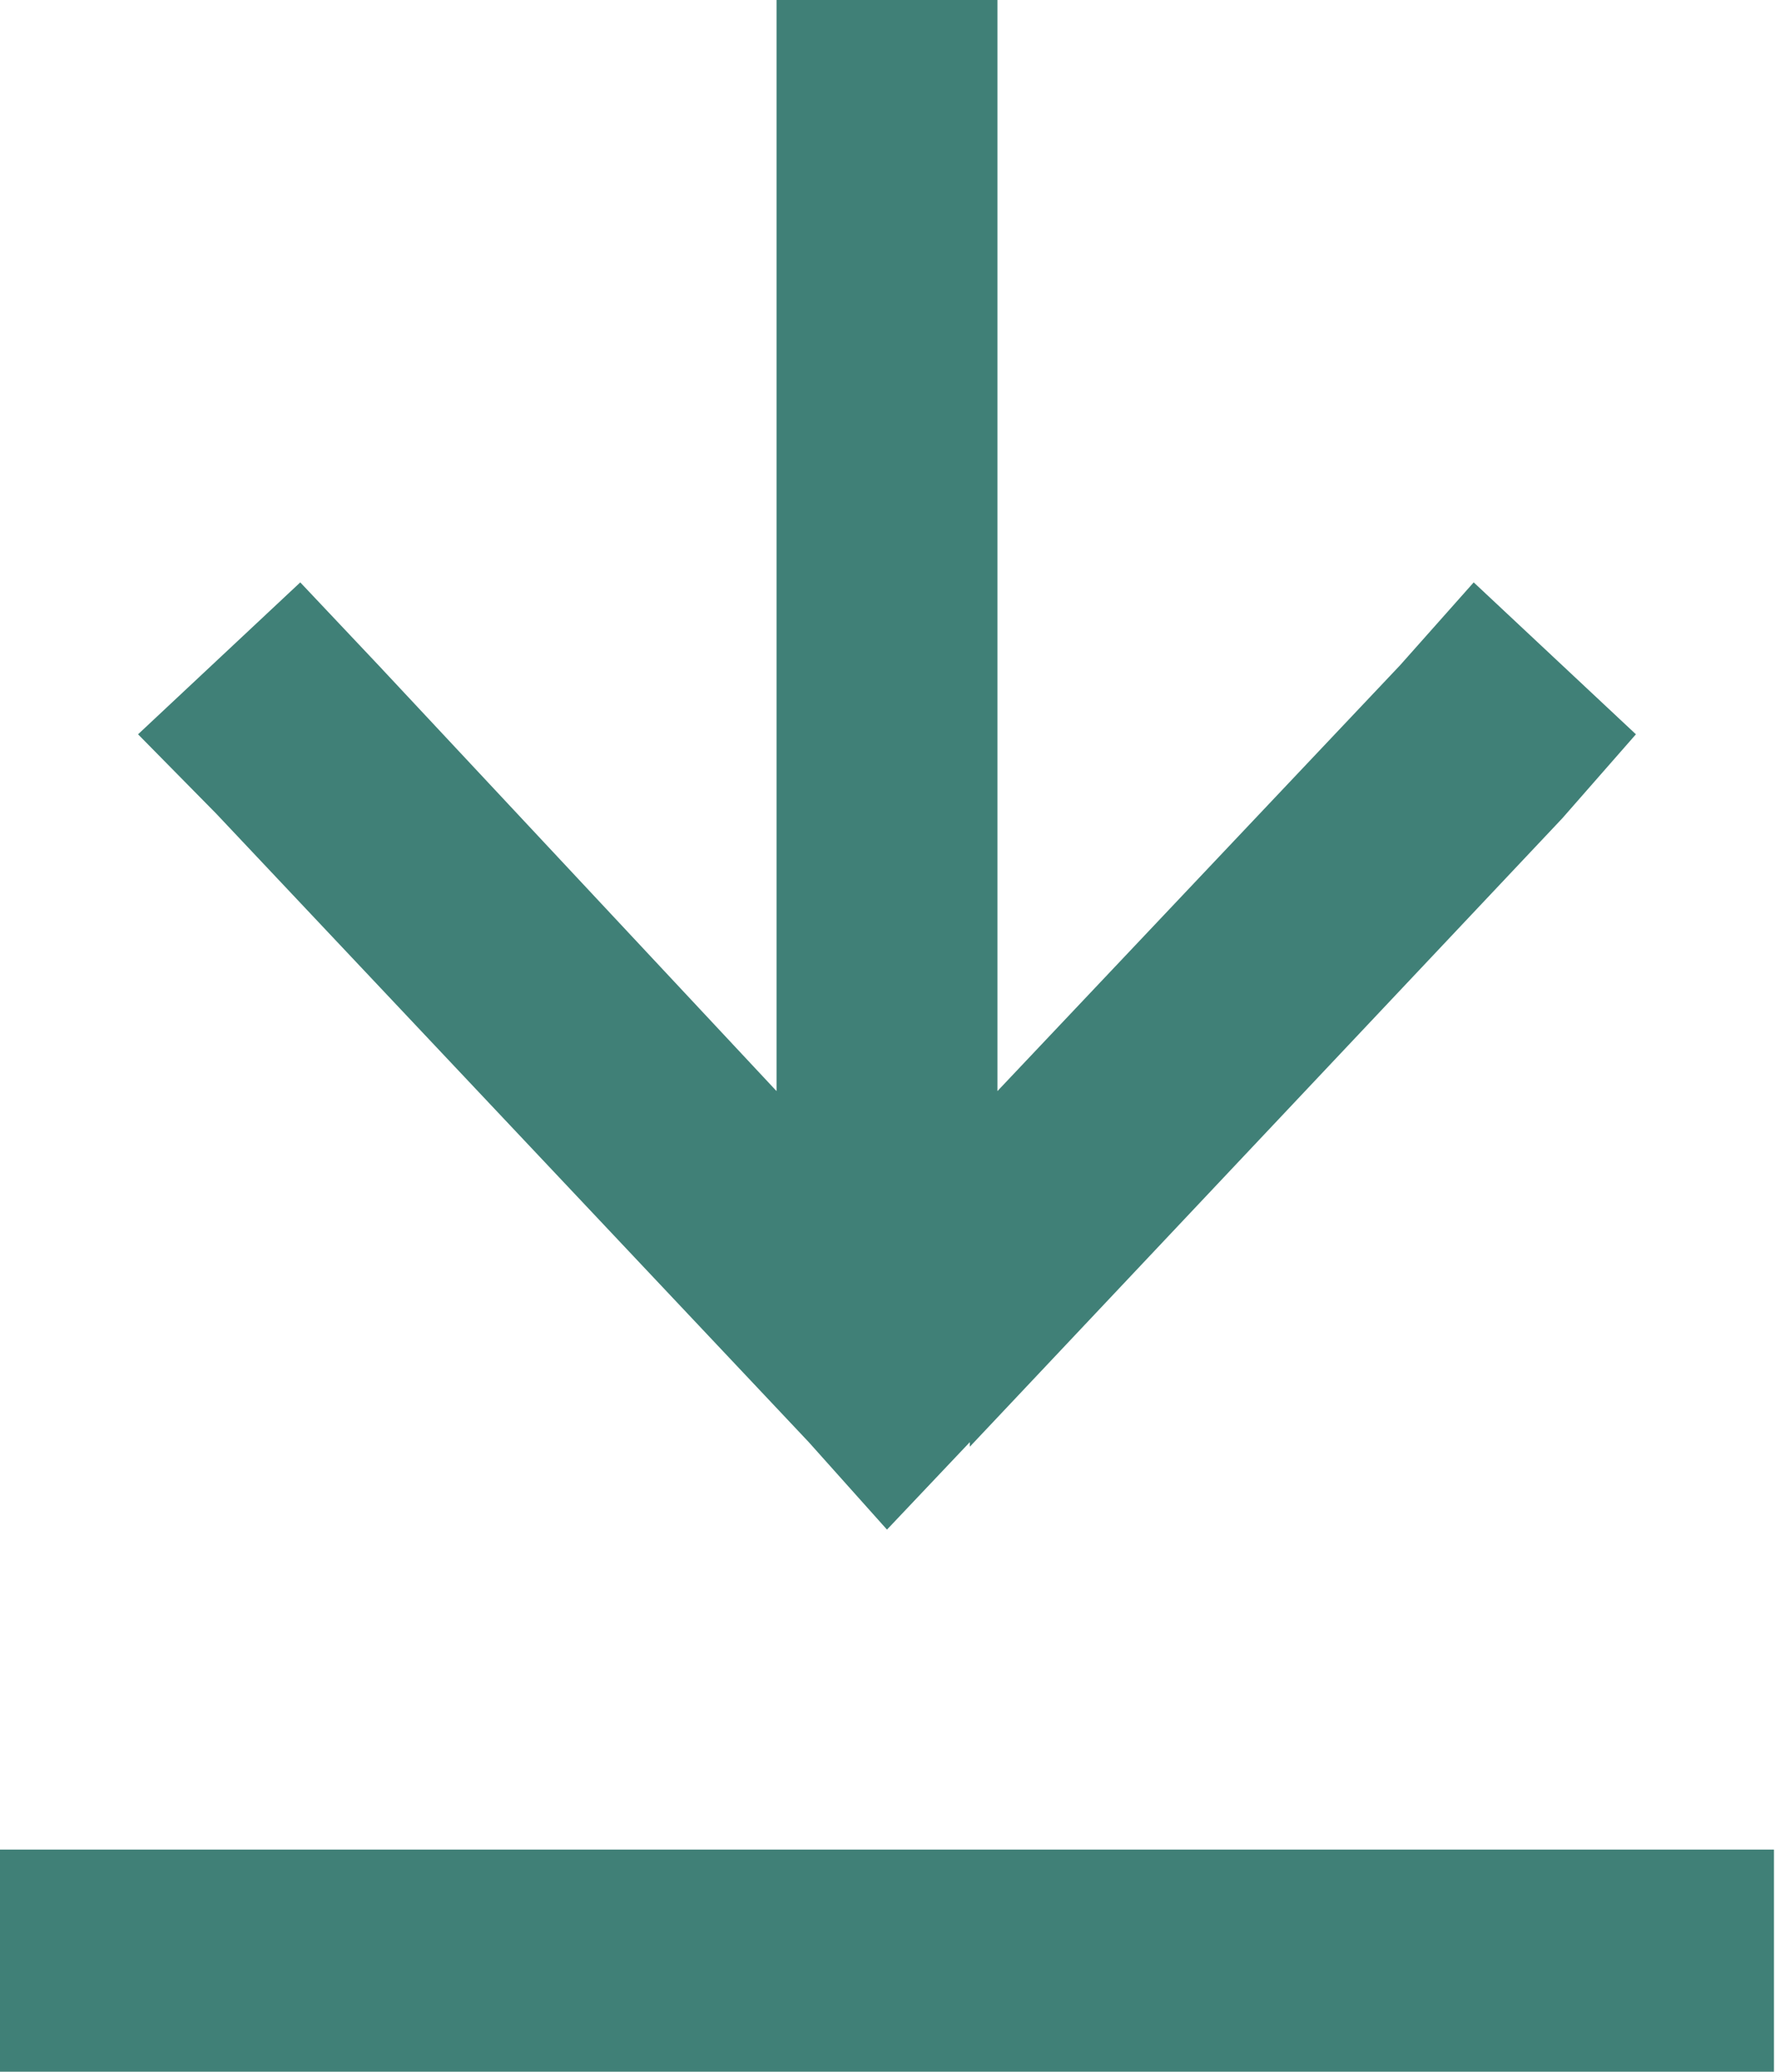 <svg width="15.429" height="18" viewBox="0 0 15.429 18" fill="none" xmlns="http://www.w3.org/2000/svg" xmlns:xlink="http://www.w3.org/1999/xlink">
	<desc>
			Created with Pixso.
	</desc>
	<defs/>
	<path id="Vector" d="M0 18L0 16.07L15.42 16.07L15.42 18L0 18ZM8.43 12.53L7.71 13.29L7.03 12.53L1.88 7.07L1.2 6.38L2.61 5.06L3.29 5.78L6.75 9.48L6.75 0L8.67 0L8.67 9.48L12.17 5.78L12.81 5.06L14.22 6.38L13.58 7.11L8.43 12.57L8.43 12.53Z" fill="#408077" fill-opacity="1" fill-rule="nonzero"/>
</svg>
